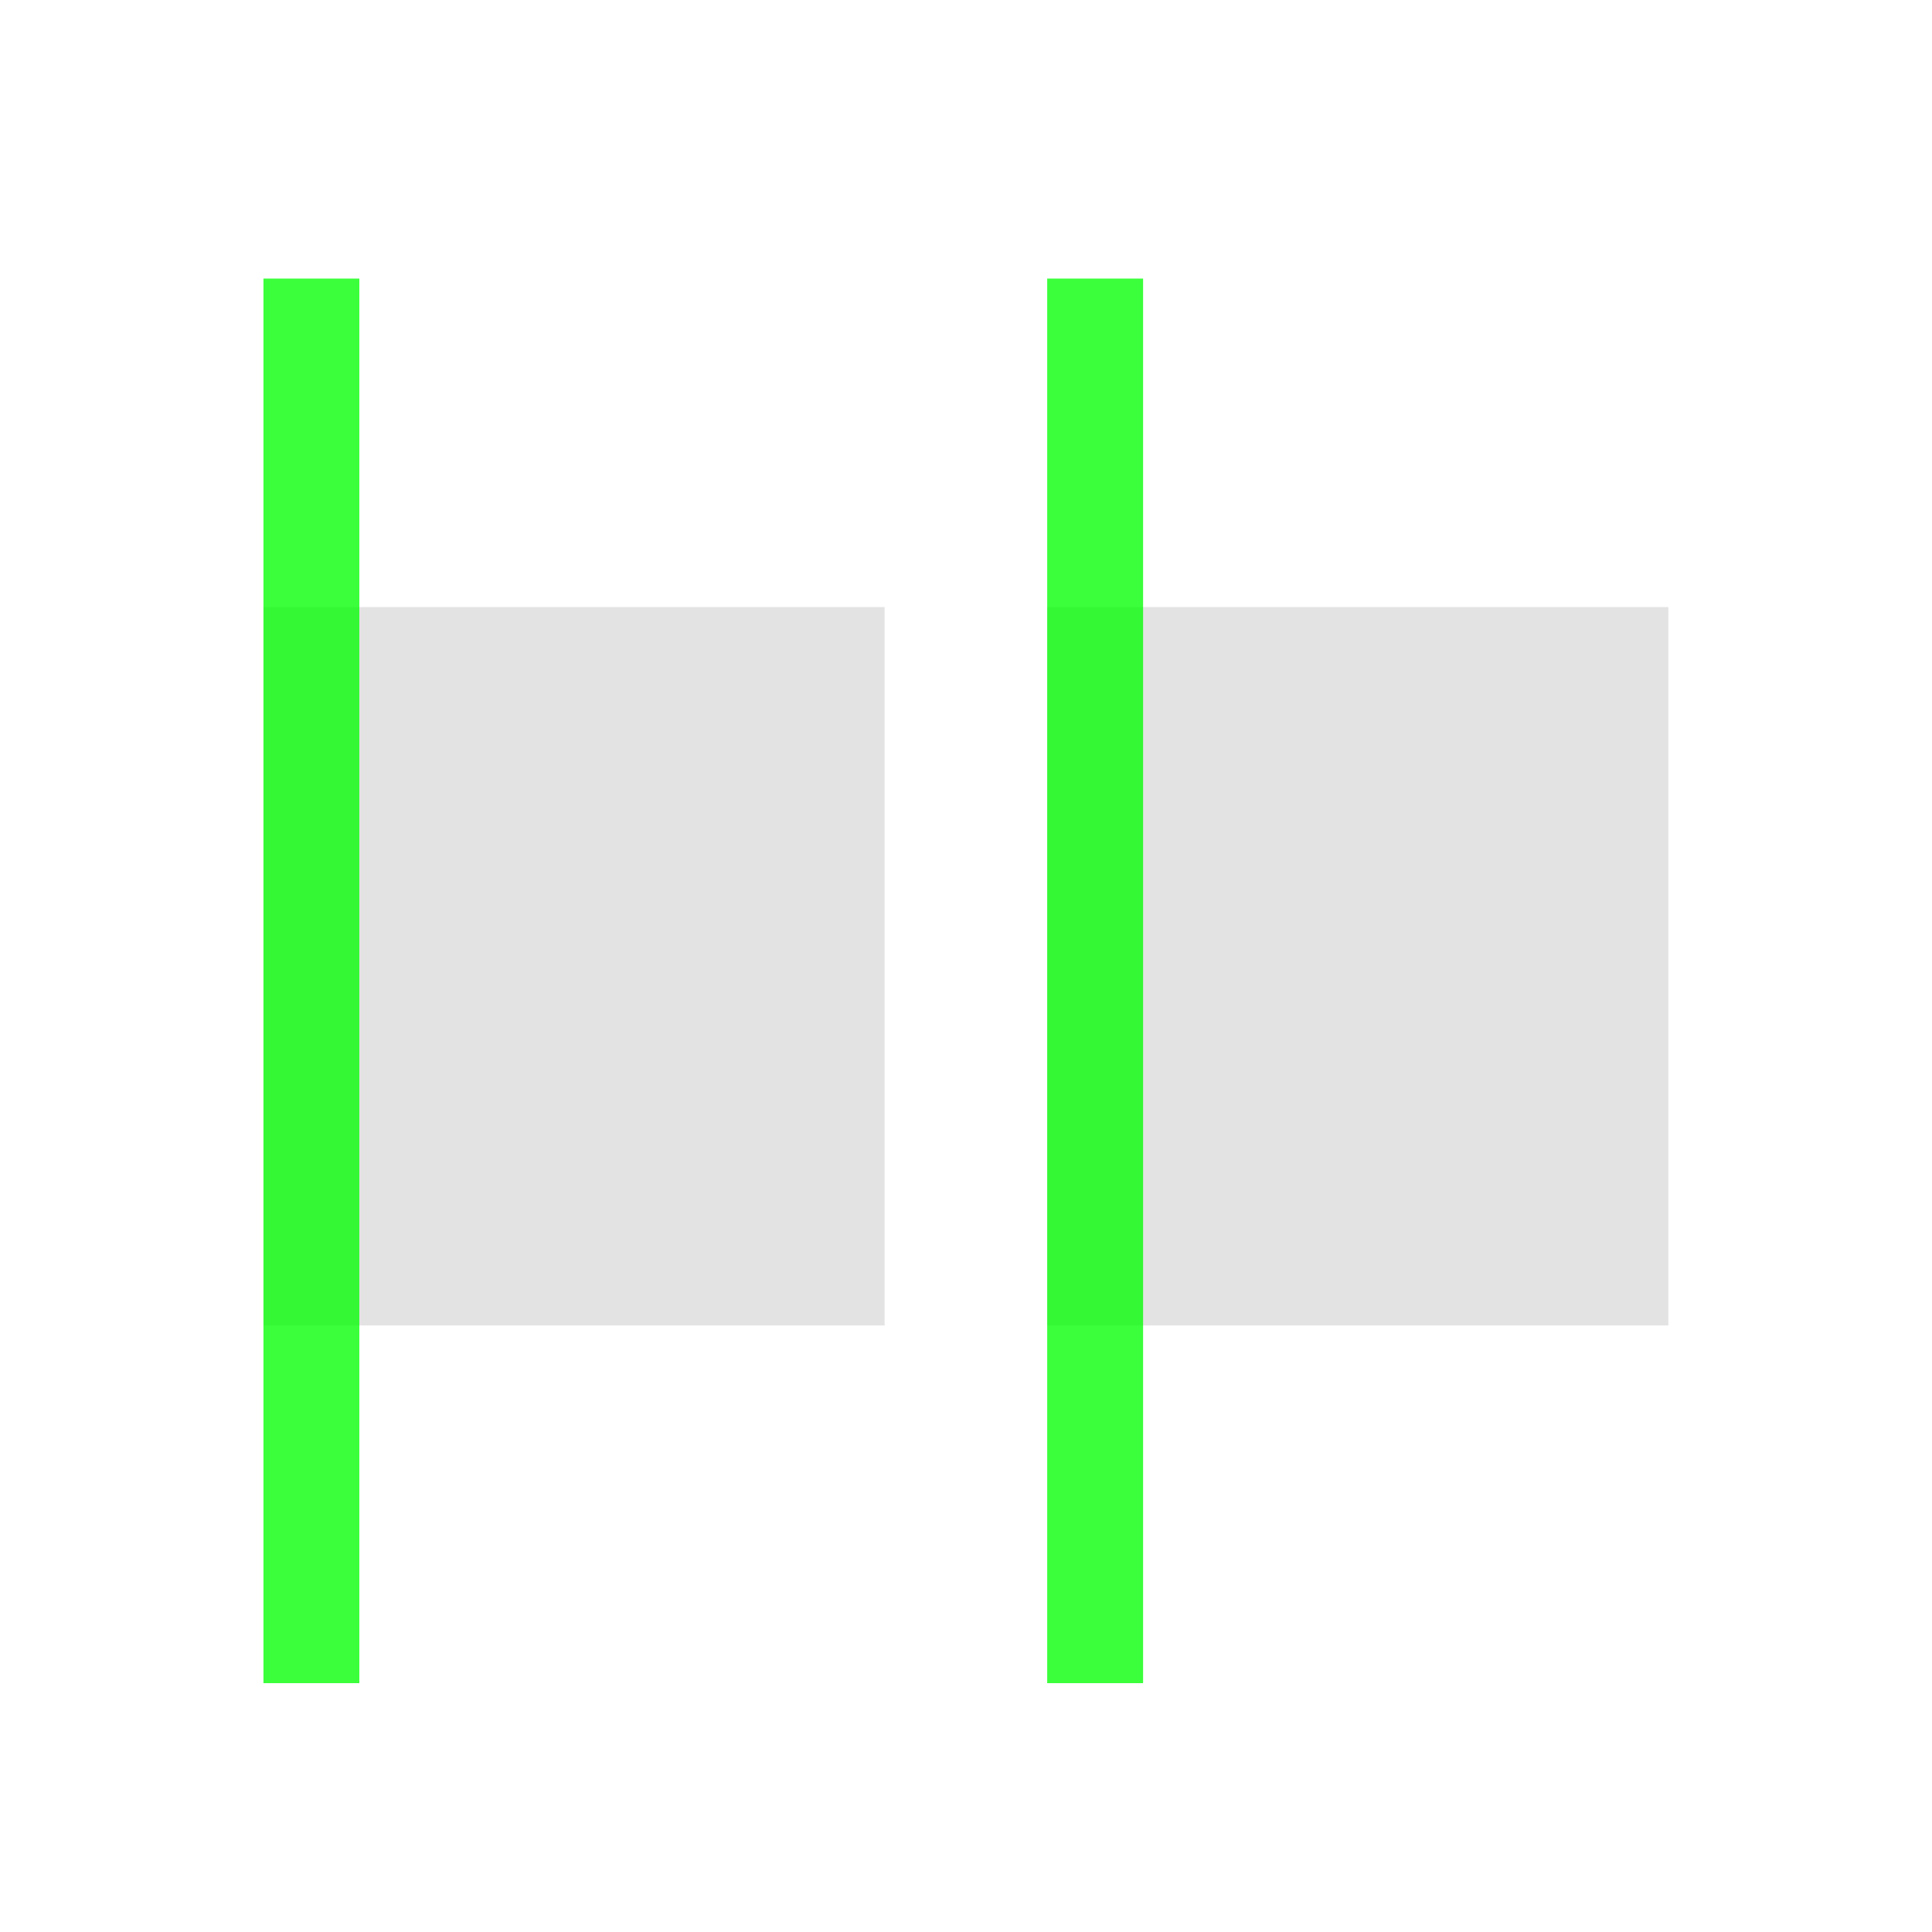 <?xml version="1.0" encoding="UTF-8" standalone="no"?>
<!-- Created with Inkscape (http://www.inkscape.org/) -->

<svg
   xmlns:dc="http://purl.org/dc/elements/1.1/"
   xmlns:cc="http://creativecommons.org/ns#"
   xmlns:rdf="http://www.w3.org/1999/02/22-rdf-syntax-ns#"
   xmlns:svg="http://www.w3.org/2000/svg"
   xmlns="http://www.w3.org/2000/svg"
   xmlns:sodipodi="http://sodipodi.sourceforge.net/DTD/sodipodi-0.dtd"
   xmlns:inkscape="http://www.inkscape.org/namespaces/inkscape"
   width="16"
   height="16"
   viewBox="0 0 4.233 4.233"
   version="1.1"
   id="svg8"
   inkscape:version="0.92+devel 15739 custom"
   sodipodi:docname="distribute-horizontal-left.svg">
  <defs
     id="defs2">
    <style
       type="text/css"
       id="current-color-scheme">
      .ColorScheme-Text {
        color:#f2f2f2;
      }
      </style>
  </defs>
  <sodipodi:namedview
     id="base"
     pagecolor="#002466"
     bordercolor="#ffffff"
     borderopacity="0.322"
     inkscape:pageopacity="1"
     inkscape:pageshadow="2"
     inkscape:zoom="8.9272231"
     inkscape:cx="-6.6494525"
     inkscape:cy="15.380478"
     inkscape:document-units="px"
     inkscape:current-layer="svg8"
     inkscape:document-rotation="0"
     showgrid="false"
     units="px"
     inkscape:pagecheckerboard="false"
     borderlayer="true"
     inkscape:showpageshadow="false"
     inkscape:window-width="1920"
     inkscape:window-height="1051"
     inkscape:window-x="0"
     inkscape:window-y="0"
     inkscape:window-maximized="1" />
  <g
     id="g4286"
     inkscape:label="#distribute-horizontal-left"
     transform="matrix(0.727,0,0,-0.727,-6.3873111e-8,4.233)">
    <rect
       inkscape:label="#boundary"
       y="7.1911622e-08"
       x="7.1911622e-08"
       height="5.821"
       width="5.821"
       id="rect4353"
       style="opacity:0.765;fill:none;stroke:none;stroke-width:0.265" />
    <path
       inkscape:label="#2"
       inkscape:connector-curvature="0"
       id="path4317"
       d="m 0.794,1.828 c 0,0.722 0,1.443 0,2.165 0.624,0 1.248,0 1.872,0 0,-0.722 0,-1.443 0,-2.165 -0.624,0 -1.248,0 -1.872,0 z m 2.362,0 c 0,0.722 0,1.443 0,2.165 0.624,0 1.248,0 1.872,0 0,-0.722 0,-1.443 0,-2.165 -0.624,0 -1.248,0 -1.872,0 z"
       style="opacity:0.6;fill:#d0d0d0;stroke-width:0.232" />
    <path
       style="opacity:0.765;fill:#00ff00;stroke-width:0.221"
       d="M 0.794,0.75 V 4.983 H 1.083 V 0.75 Z m 2.362,0 V 4.983 H 3.445 V 0.75 Z"
       id="path4319"
       inkscape:connector-curvature="0"
       inkscape:label="#1" />
  </g>
</svg>
